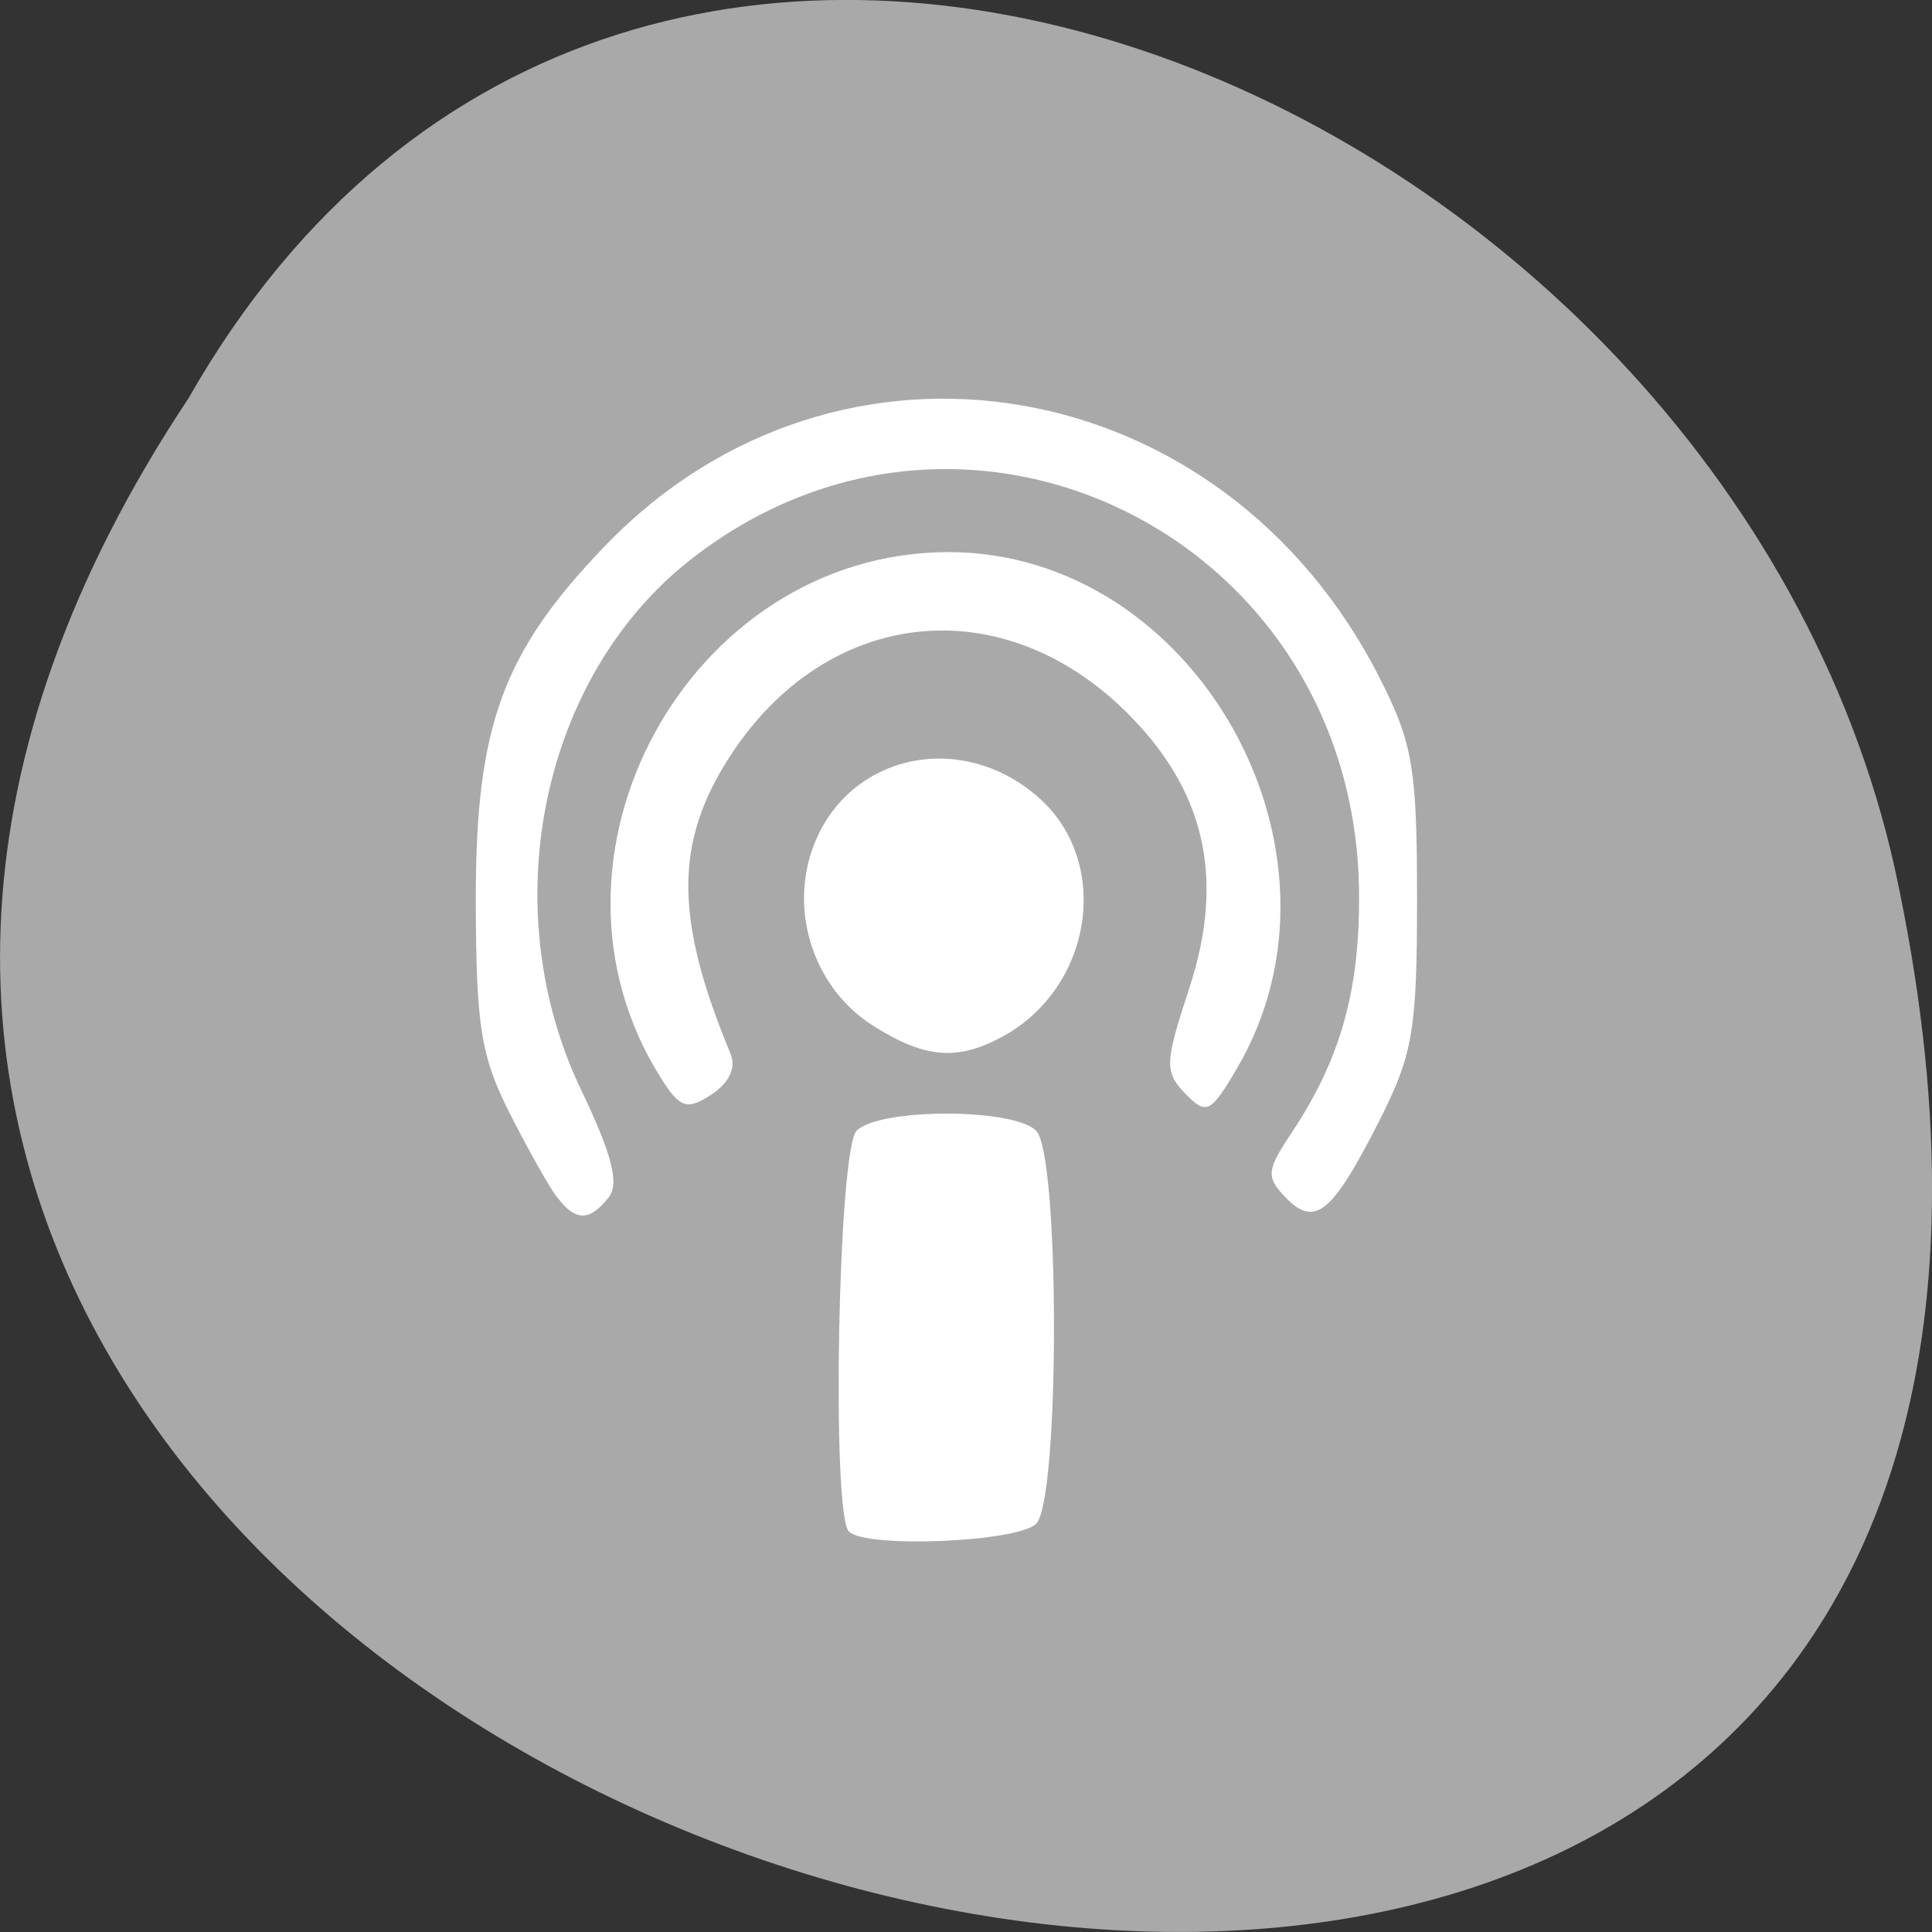 <svg xmlns="http://www.w3.org/2000/svg" viewBox="0 0 256 256"><rect x="0" y="0" width="256" height="256" fill="#333333" stroke="none"/><defs><clipPath><path d="m0 0v96h96v-96h-96zm12 6h72c3.324 0 6 2.676 6 6v72c0 3.324-2.676 6-6 6h-72c-3.324 0-6-2.676-6-6v-72c0-3.324 2.676-6 6-6z"/></clipPath><clipPath><rect x="10" y="10" width="76" height="76" rx="4" style="fill:#fff"/></clipPath><clipPath><rect x="6" y="6" width="84" height="84" rx="6" style="fill:#fff"/></clipPath><filter style="color-interpolation-filters:sRGB"><feGaussianBlur stdDeviation="1.71"/></filter><filter x="-0.192" y="-0.192" width="1.384" height="1.384" style="color-interpolation-filters:sRGB"><feGaussianBlur stdDeviation="5.28"/></filter><filter style="color-interpolation-filters:sRGB"><feGaussianBlur stdDeviation="1.14"/></filter></defs><path d="m -1374.42 1658.71 c 127.95 -192.46 -280.09 -311 -226.07 -62.2 23.02 102.82 167.39 165.22 226.07 62.2 z" transform="matrix(-1 0 0 -1 -1349.44 1711.48)" style="fill:#a9a9a9;color:#000"/><path d="m -3.01 1054.3 z m 12.421 -5.417 c -0.267 -0.252 -0.163 -5.25 0.115 -5.512 0.335 -0.316 2.378 -0.316 2.714 0 0.357 0.337 0.357 5.066 0 5.403 -0.27 0.255 -2.58 0.343 -2.829 0.108 z m -4.399 -4.588 c -0.119 -0.139 -0.445 -0.665 -0.724 -1.168 -0.436 -0.783 -0.509 -1.206 -0.511 -2.945 -0.002 -2.384 0.408 -3.401 1.962 -4.867 3.517 -3.317 9.311 -2.419 11.678 1.811 0.51 0.912 0.573 1.249 0.573 3.056 0 1.82 -0.061 2.141 -0.588 3.083 -0.698 1.248 -0.957 1.437 -1.398 1.021 -0.297 -0.28 -0.287 -0.37 0.091 -0.887 0.743 -1.017 1.035 -1.966 1.019 -3.318 -0.057 -4.883 -5.958 -7.542 -10.11 -4.555 -2.243 1.613 -2.954 4.774 -1.638 7.279 0.471 0.896 0.583 1.295 0.415 1.485 -0.288 0.327 -0.495 0.329 -0.77 0 z m 1.56 -1.652 c -2.103 -3.03 0.417 -7.226 4.34 -7.233 3.742 0 6.278 4.126 4.358 7.103 -0.398 0.617 -0.462 0.645 -0.779 0.346 -0.317 -0.299 -0.312 -0.418 0.06 -1.451 0.545 -1.513 0.24 -2.727 -0.955 -3.801 -1.892 -1.699 -4.519 -1.434 -5.975 0.603 -0.848 1.187 -0.847 2.24 0.004 4.104 0.086 0.188 -0.026 0.402 -0.29 0.558 -0.371 0.219 -0.474 0.188 -0.764 -0.229 z m 3.202 -0.72 c -0.863 -0.496 -1.254 -1.511 -0.925 -2.4 0.486 -1.314 2.223 -1.693 3.417 -0.745 1.125 0.893 0.829 2.639 -0.562 3.31 -0.67 0.323 -1.155 0.282 -1.93 -0.164 z" transform="matrix(8.775 0 0 9.633 29.903 -9900.95)" style="fill:#fff"/></svg>